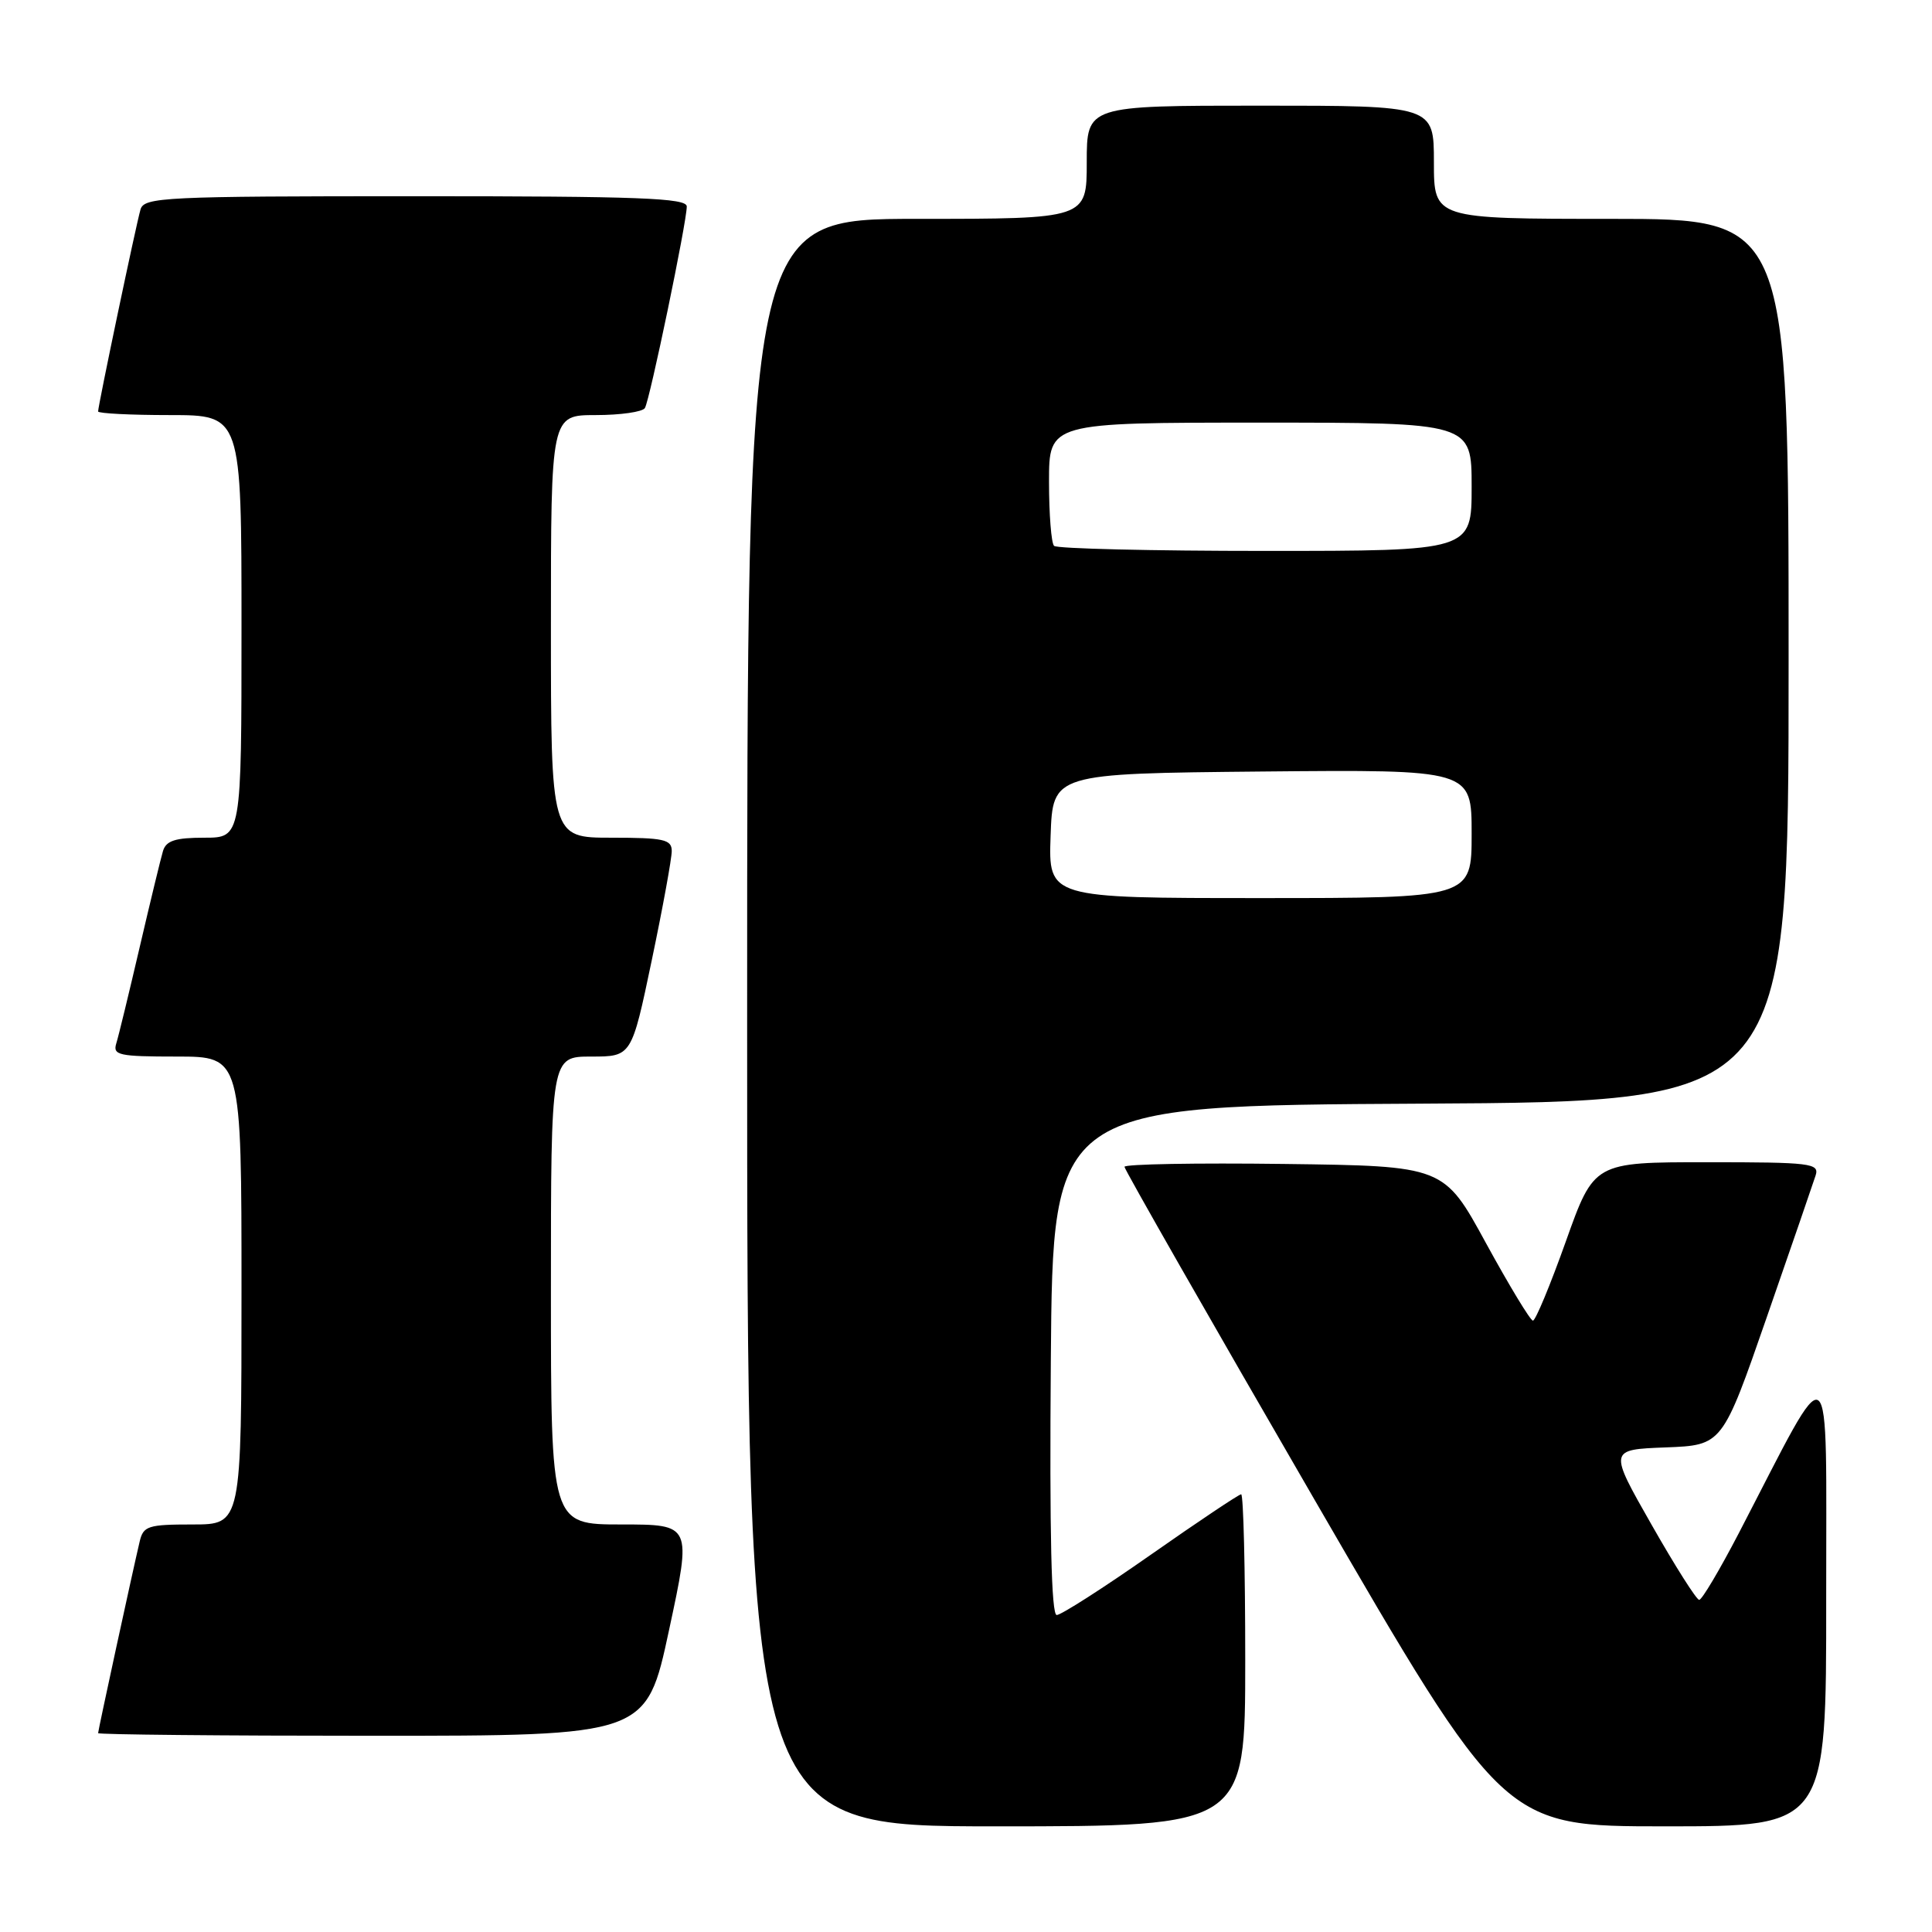 <?xml version="1.0" encoding="UTF-8" standalone="no"?>
<!DOCTYPE svg PUBLIC "-//W3C//DTD SVG 1.1//EN" "http://www.w3.org/Graphics/SVG/1.1/DTD/svg11.dtd" >
<svg xmlns="http://www.w3.org/2000/svg" xmlns:xlink="http://www.w3.org/1999/xlink" version="1.1" viewBox="0 0 256 256">
 <g >
 <path fill="currentColor"
d=" M 165.00 220.00 C 165.00 207.90 164.76 198.00 164.46 198.00 C 164.17 198.00 158.78 201.60 152.50 206.00 C 146.22 210.40 140.60 214.00 140.02 214.00 C 139.31 214.00 139.06 203.32 139.24 180.25 C 139.50 146.50 139.50 146.50 188.25 146.24 C 237.00 145.98 237.00 145.98 237.00 87.49 C 237.00 29.00 237.00 29.00 213.50 29.00 C 190.00 29.00 190.00 29.00 190.00 21.50 C 190.00 14.00 190.00 14.00 167.00 14.00 C 144.00 14.00 144.00 14.00 144.00 21.50 C 144.00 29.00 144.00 29.00 121.50 29.00 C 99.00 29.00 99.00 29.00 99.00 135.50 C 99.00 242.00 99.00 242.00 132.00 242.00 C 165.00 242.00 165.00 242.00 165.00 220.00 Z  M 241.98 211.75 C 241.95 177.83 243.11 178.68 230.35 203.25 C 227.84 208.06 225.51 212.00 225.15 211.99 C 224.79 211.98 221.95 207.50 218.84 202.03 C 213.17 192.08 213.17 192.08 220.70 191.79 C 228.22 191.50 228.22 191.50 234.12 174.50 C 237.37 165.15 240.27 156.71 240.58 155.75 C 241.09 154.14 239.97 154.00 226.18 154.00 C 211.22 154.00 211.22 154.00 207.48 164.50 C 205.42 170.28 203.46 175.00 203.12 174.99 C 202.78 174.98 199.99 170.37 196.91 164.74 C 191.33 154.50 191.33 154.50 170.16 154.23 C 158.52 154.08 149.00 154.25 149.00 154.61 C 149.00 154.96 160.31 174.77 174.13 198.63 C 199.26 242.00 199.26 242.00 220.63 242.00 C 242.00 242.00 242.00 242.00 241.98 211.75 Z  M 88.65 216.00 C 91.66 202.00 91.66 202.00 82.33 202.00 C 73.00 202.00 73.00 202.00 73.00 171.00 C 73.00 140.00 73.00 140.00 78.34 140.00 C 83.69 140.00 83.69 140.00 86.36 127.25 C 87.83 120.24 89.02 113.71 89.01 112.75 C 89.00 111.23 87.95 111.00 81.00 111.00 C 73.00 111.00 73.00 111.00 73.00 83.00 C 73.00 55.00 73.00 55.00 78.94 55.00 C 82.21 55.00 85.14 54.58 85.45 54.07 C 86.10 53.02 91.00 29.44 91.00 27.36 C 91.00 26.24 84.73 26.00 55.07 26.00 C 21.71 26.00 19.10 26.13 18.62 27.75 C 18.05 29.68 13.00 53.74 13.00 54.52 C 13.00 54.78 17.27 55.00 22.50 55.00 C 32.00 55.00 32.00 55.00 32.00 83.00 C 32.00 111.00 32.00 111.00 27.07 111.00 C 23.24 111.00 22.02 111.39 21.60 112.75 C 21.31 113.71 19.92 119.45 18.51 125.50 C 17.10 131.55 15.71 137.29 15.41 138.25 C 14.92 139.82 15.73 140.00 23.43 140.00 C 32.00 140.00 32.00 140.00 32.00 171.00 C 32.00 202.00 32.00 202.00 25.52 202.00 C 19.62 202.00 18.99 202.20 18.51 204.25 C 17.55 208.31 13.00 229.29 13.00 229.65 C 13.00 229.84 29.35 230.00 49.33 230.00 C 85.65 230.00 85.65 230.00 88.65 216.00 Z  M 139.21 110.75 C 139.50 102.50 139.50 102.50 167.25 102.23 C 195.00 101.97 195.00 101.97 195.00 110.48 C 195.00 119.00 195.00 119.00 166.96 119.00 C 138.92 119.00 138.92 119.00 139.21 110.75 Z  M 139.67 72.33 C 139.30 71.97 139.00 68.14 139.00 63.83 C 139.00 56.00 139.00 56.00 167.00 56.00 C 195.00 56.00 195.00 56.00 195.00 64.50 C 195.00 73.00 195.00 73.00 167.67 73.00 C 152.63 73.00 140.03 72.70 139.67 72.33 Z "/>
</g>
</svg>